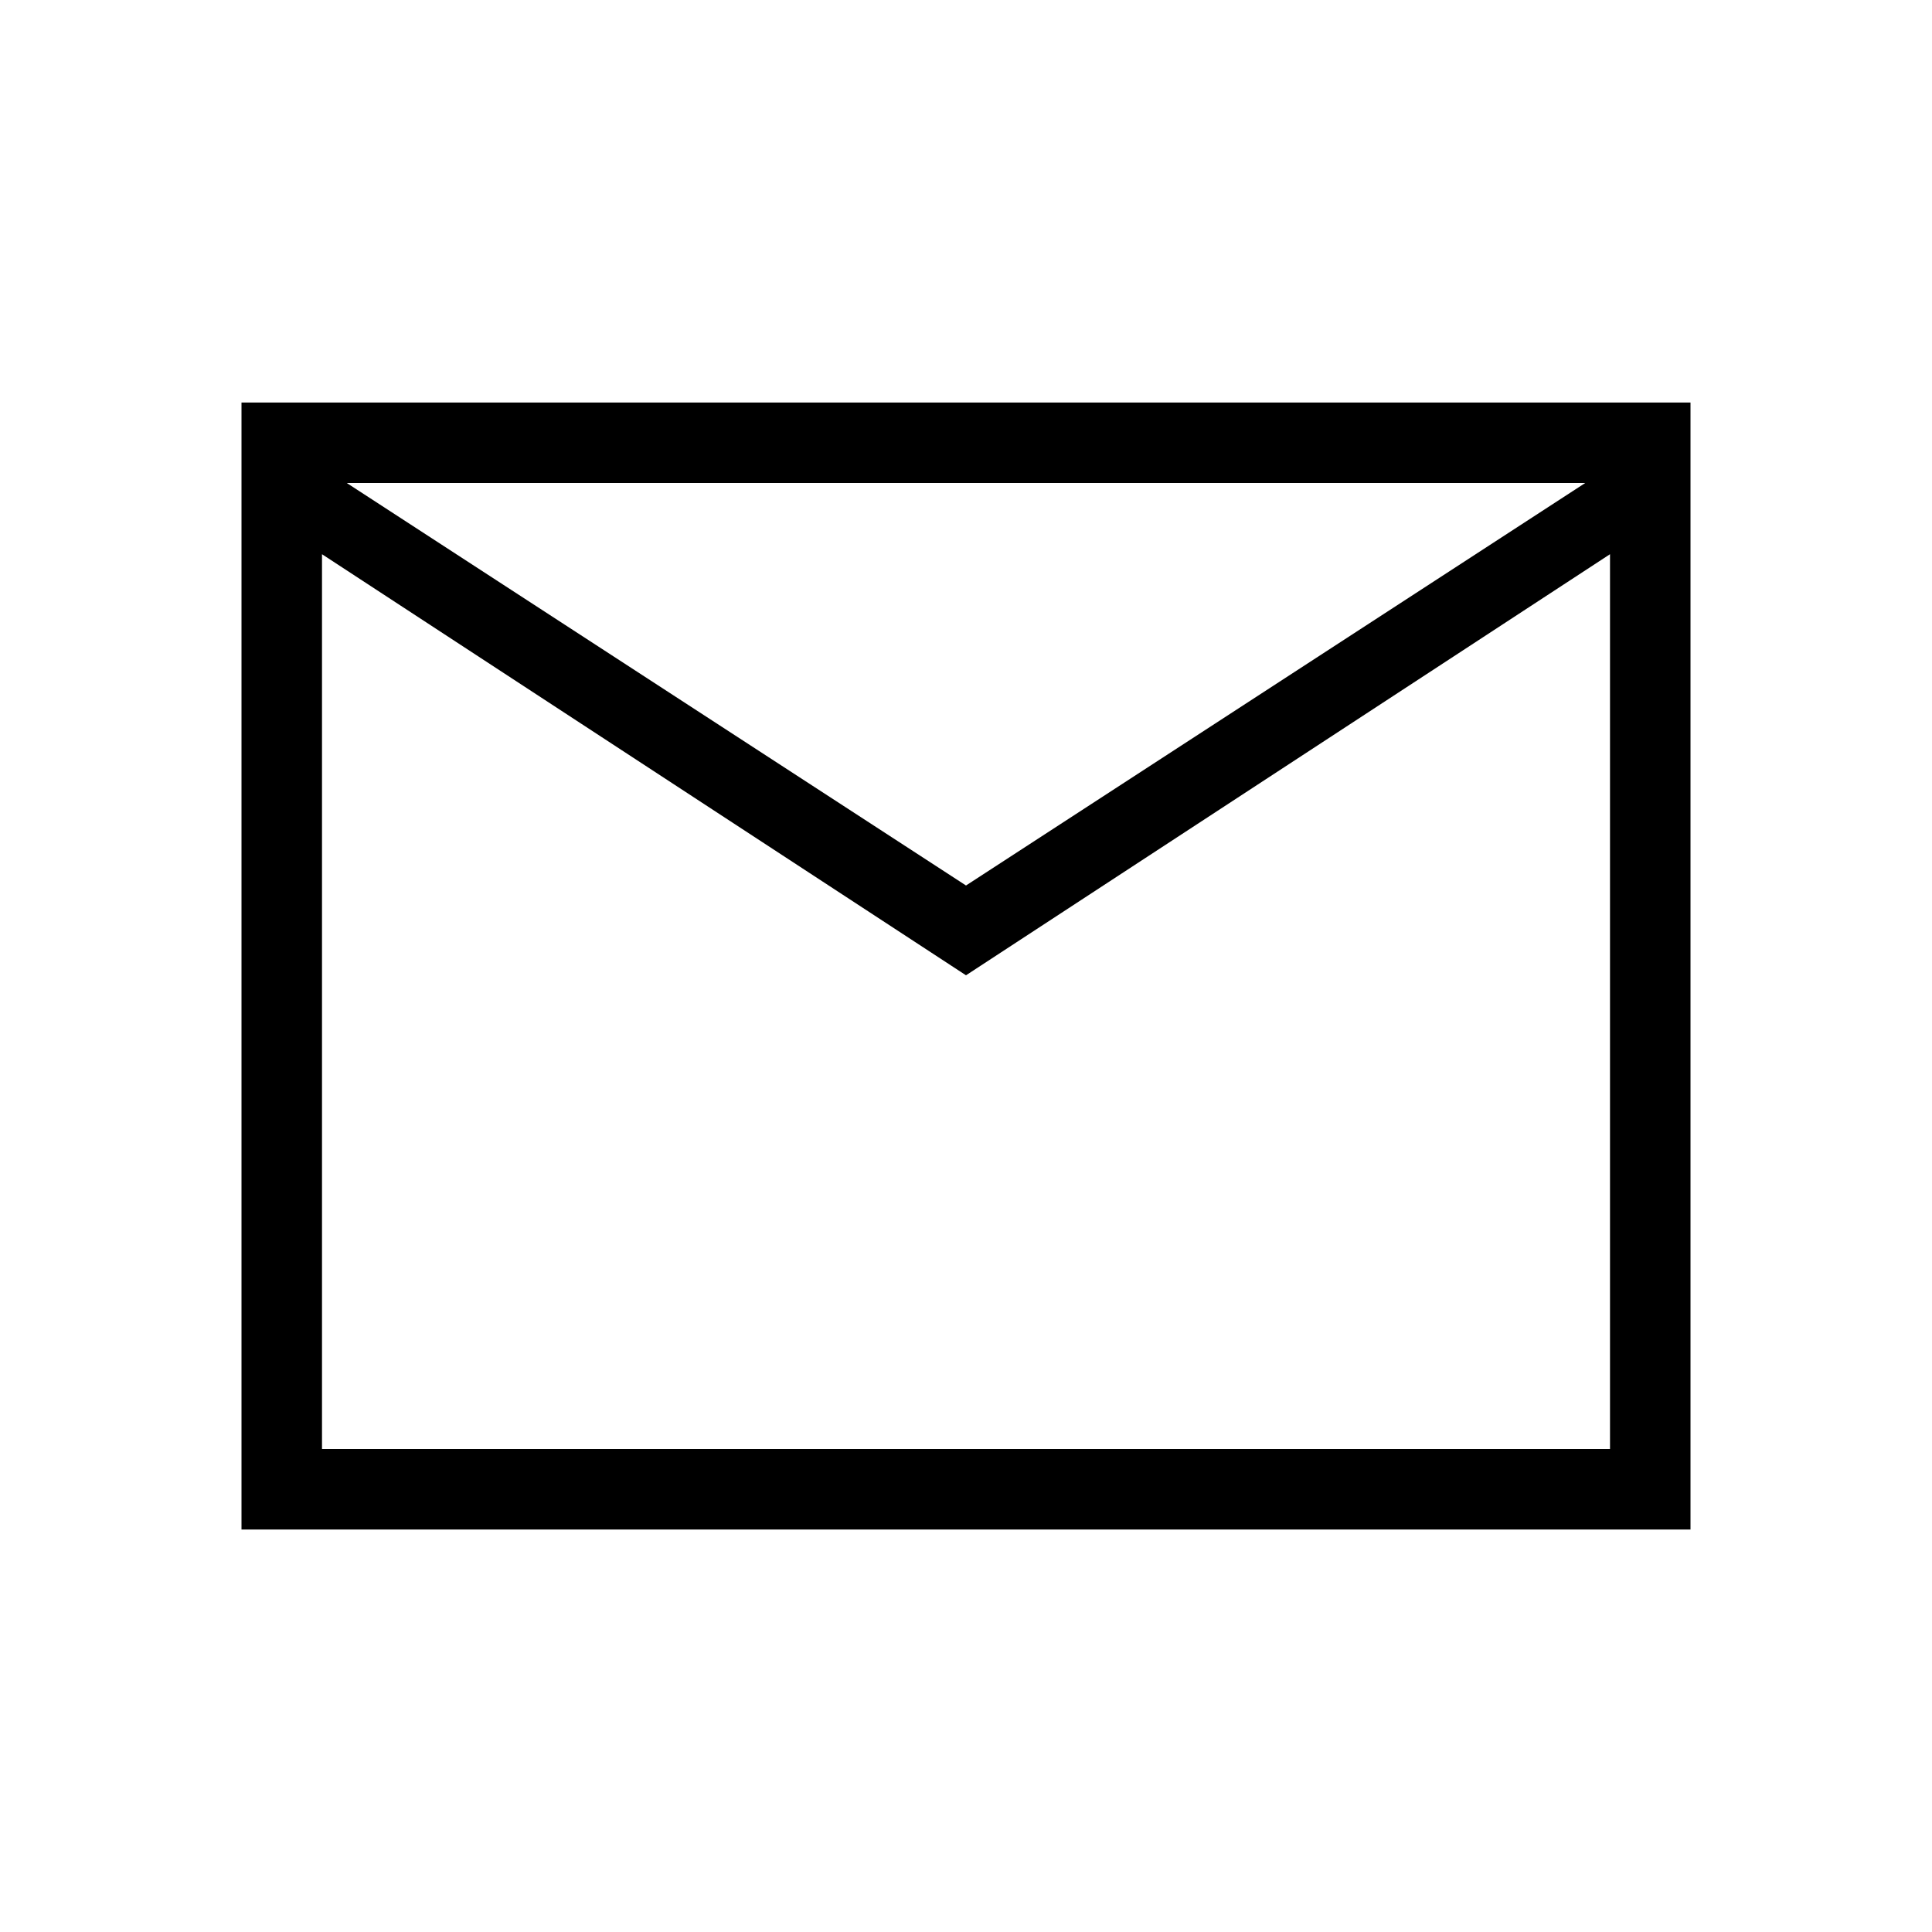 <svg xmlns="http://www.w3.org/2000/svg" height="24" viewBox="0 -960 960 960" width="24"><path d="M120-200v-560h720v560H120Zm360-275.384L160-684.615V-240h640v-444.615L480-475.384ZM480-520l307.692-200H172.308L480-520ZM160-684.615V-720v387.69-352.305Z"/></svg>